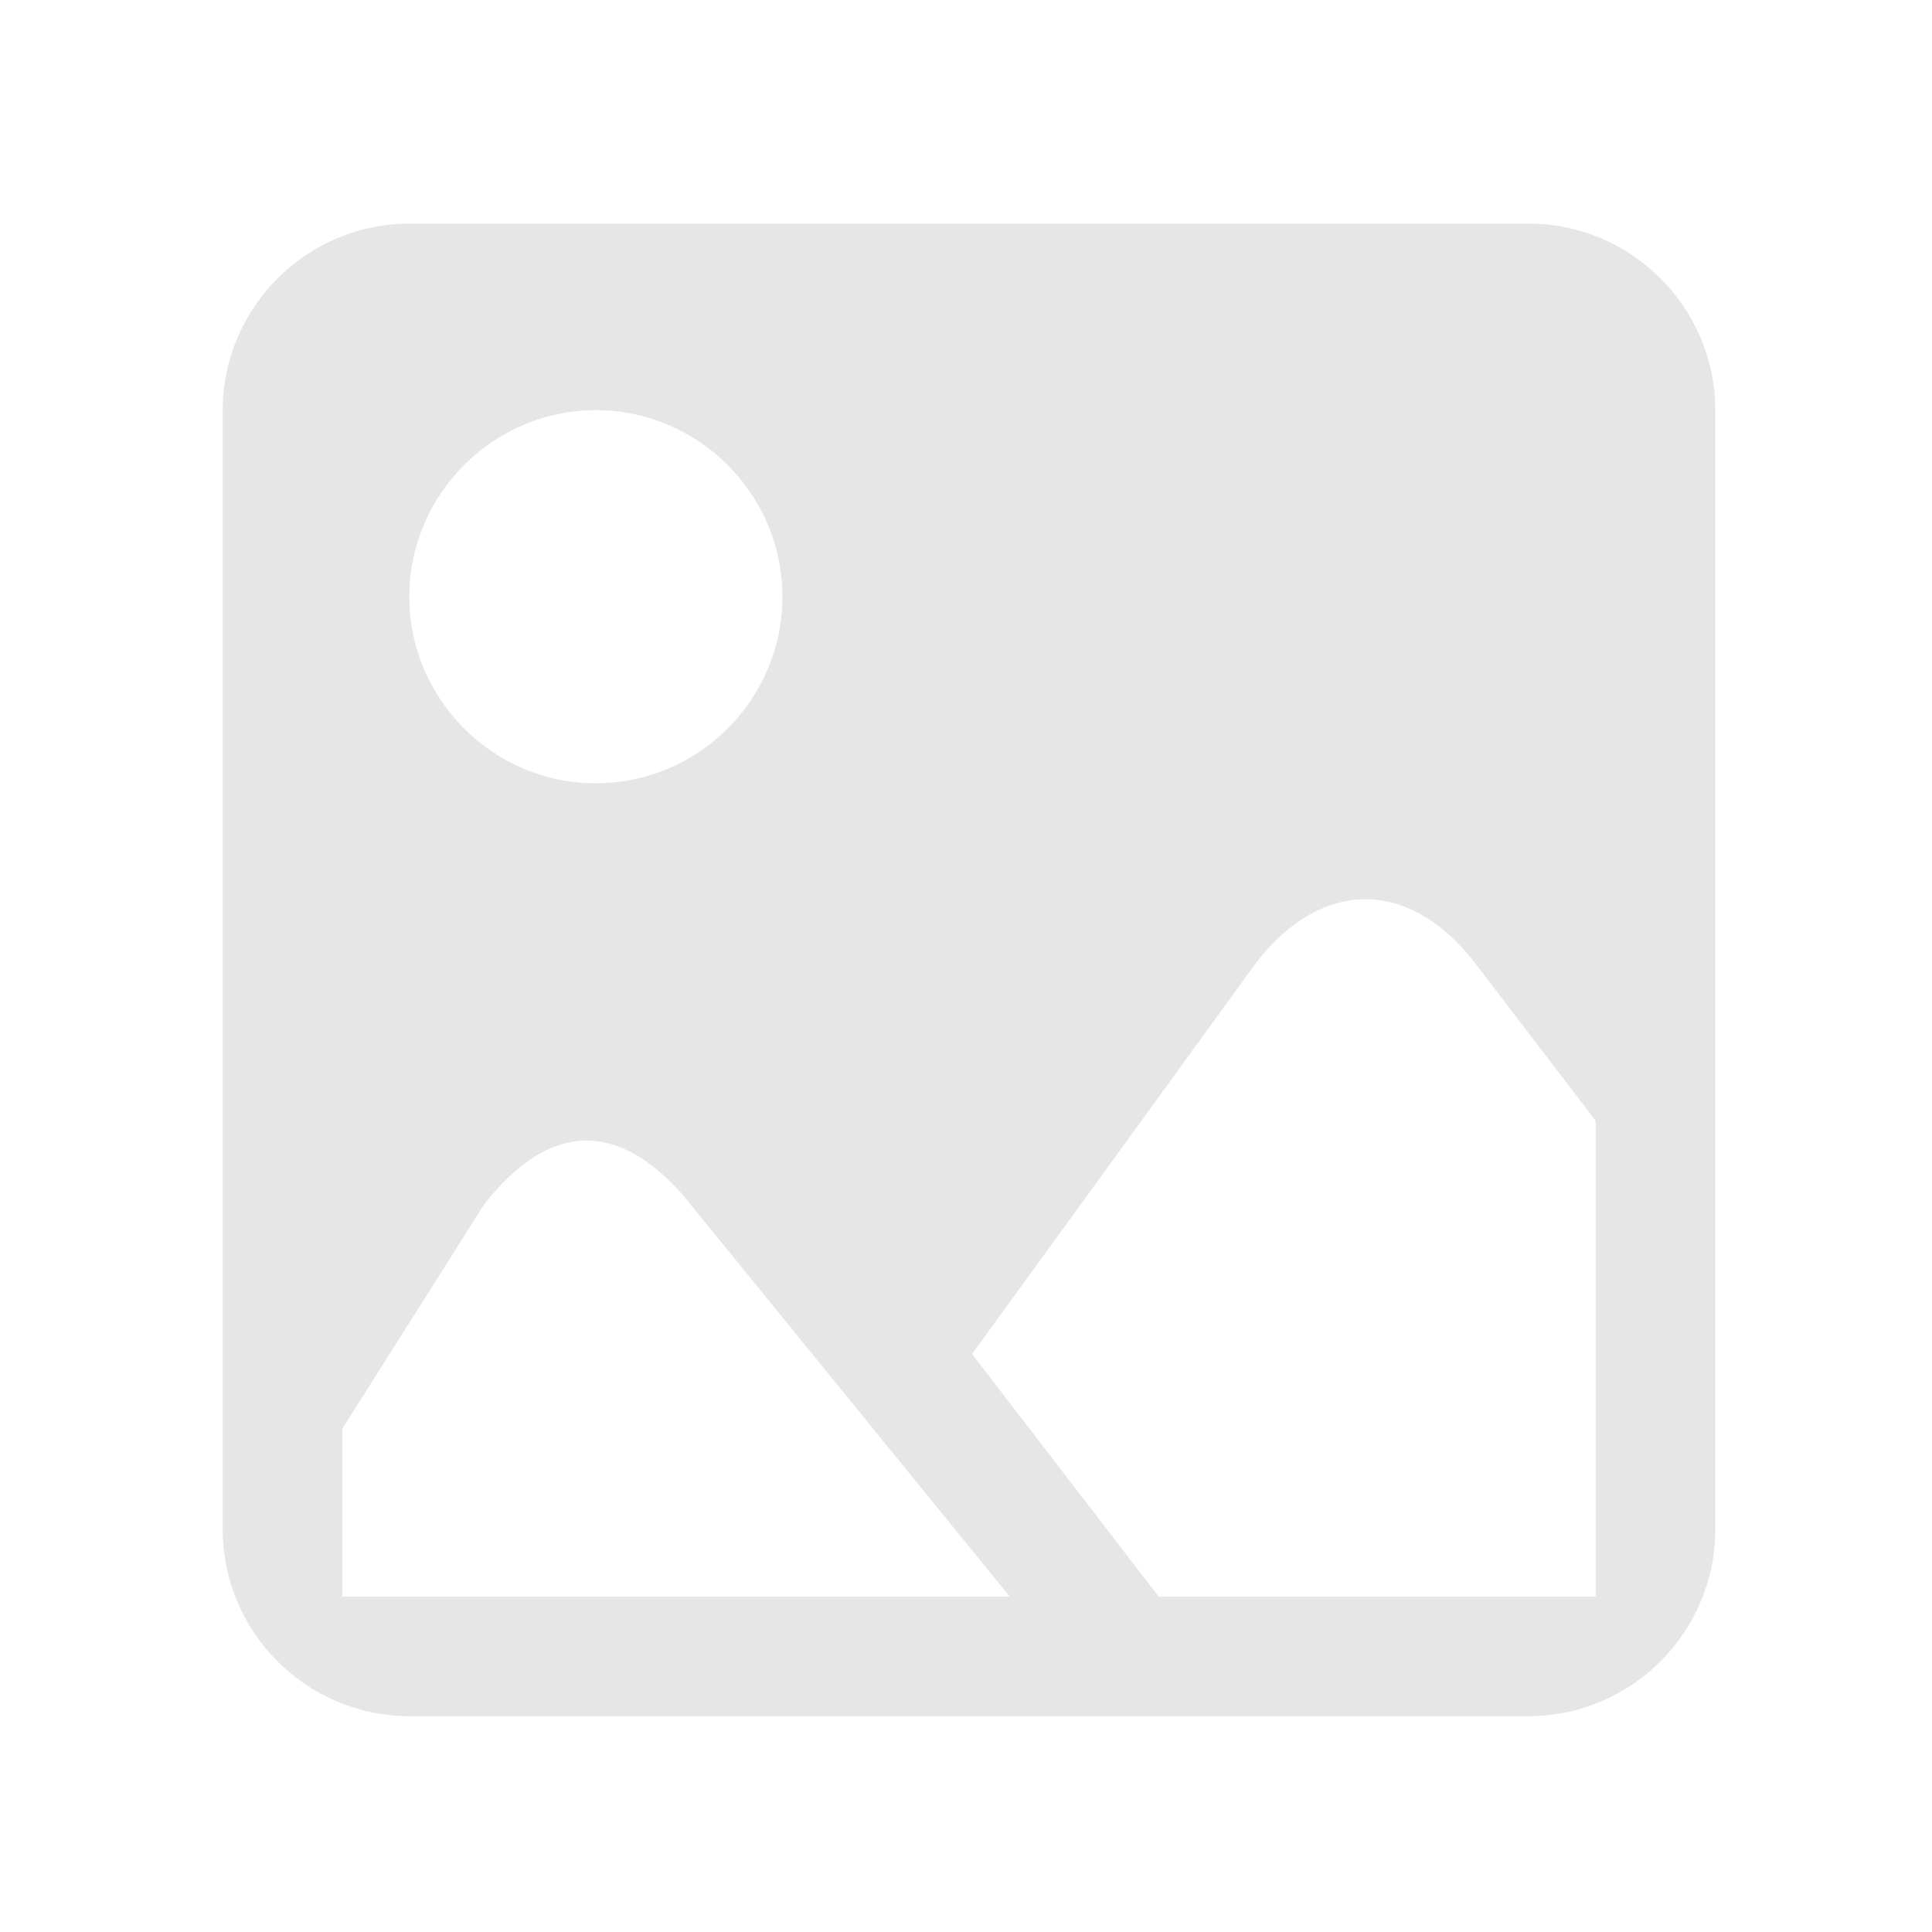 <?xml version="1.0" standalone="no"?>
<!DOCTYPE svg PUBLIC "-//W3C//DTD SVG 1.1//EN" "http://www.w3.org/Graphics/SVG/1.1/DTD/svg11.dtd">
<svg class="icon" width="16px" height="16px" viewBox="0 0 1024 1024" version="1.1"
     xmlns="http://www.w3.org/2000/svg">
    <path d="M810.25 118.523H216.938c-54.388 0-98.884 44.499-98.884 98.884v593.312c0 54.389 44.497 98.884 98.884 98.884h593.312c54.386 0 98.884-44.495 98.884-98.884V217.407c0-54.388-44.499-98.884-98.884-98.884z m-494.428 98.884c54.388 0 98.884 44.5 98.884 98.886 0 54.389-44.497 98.886-98.884 98.886-54.386 0-98.884-44.495-98.884-98.886 0-54.386 44.499-98.886 98.884-98.886zM181.451 838.072V757.21l75.04-118.664c34.61-44.497 71.013-44.497 105.625-4.943l173.048 212.6H181.451v-8.132z m659.338 8.134H614.086l-98.886-128.551 150.794-207.657c34.61-44.499 80.853-44.499 115.465 0l64.275 84.051v252.158h-4.944z"
          fill="#e6e6e6"/>
</svg>
